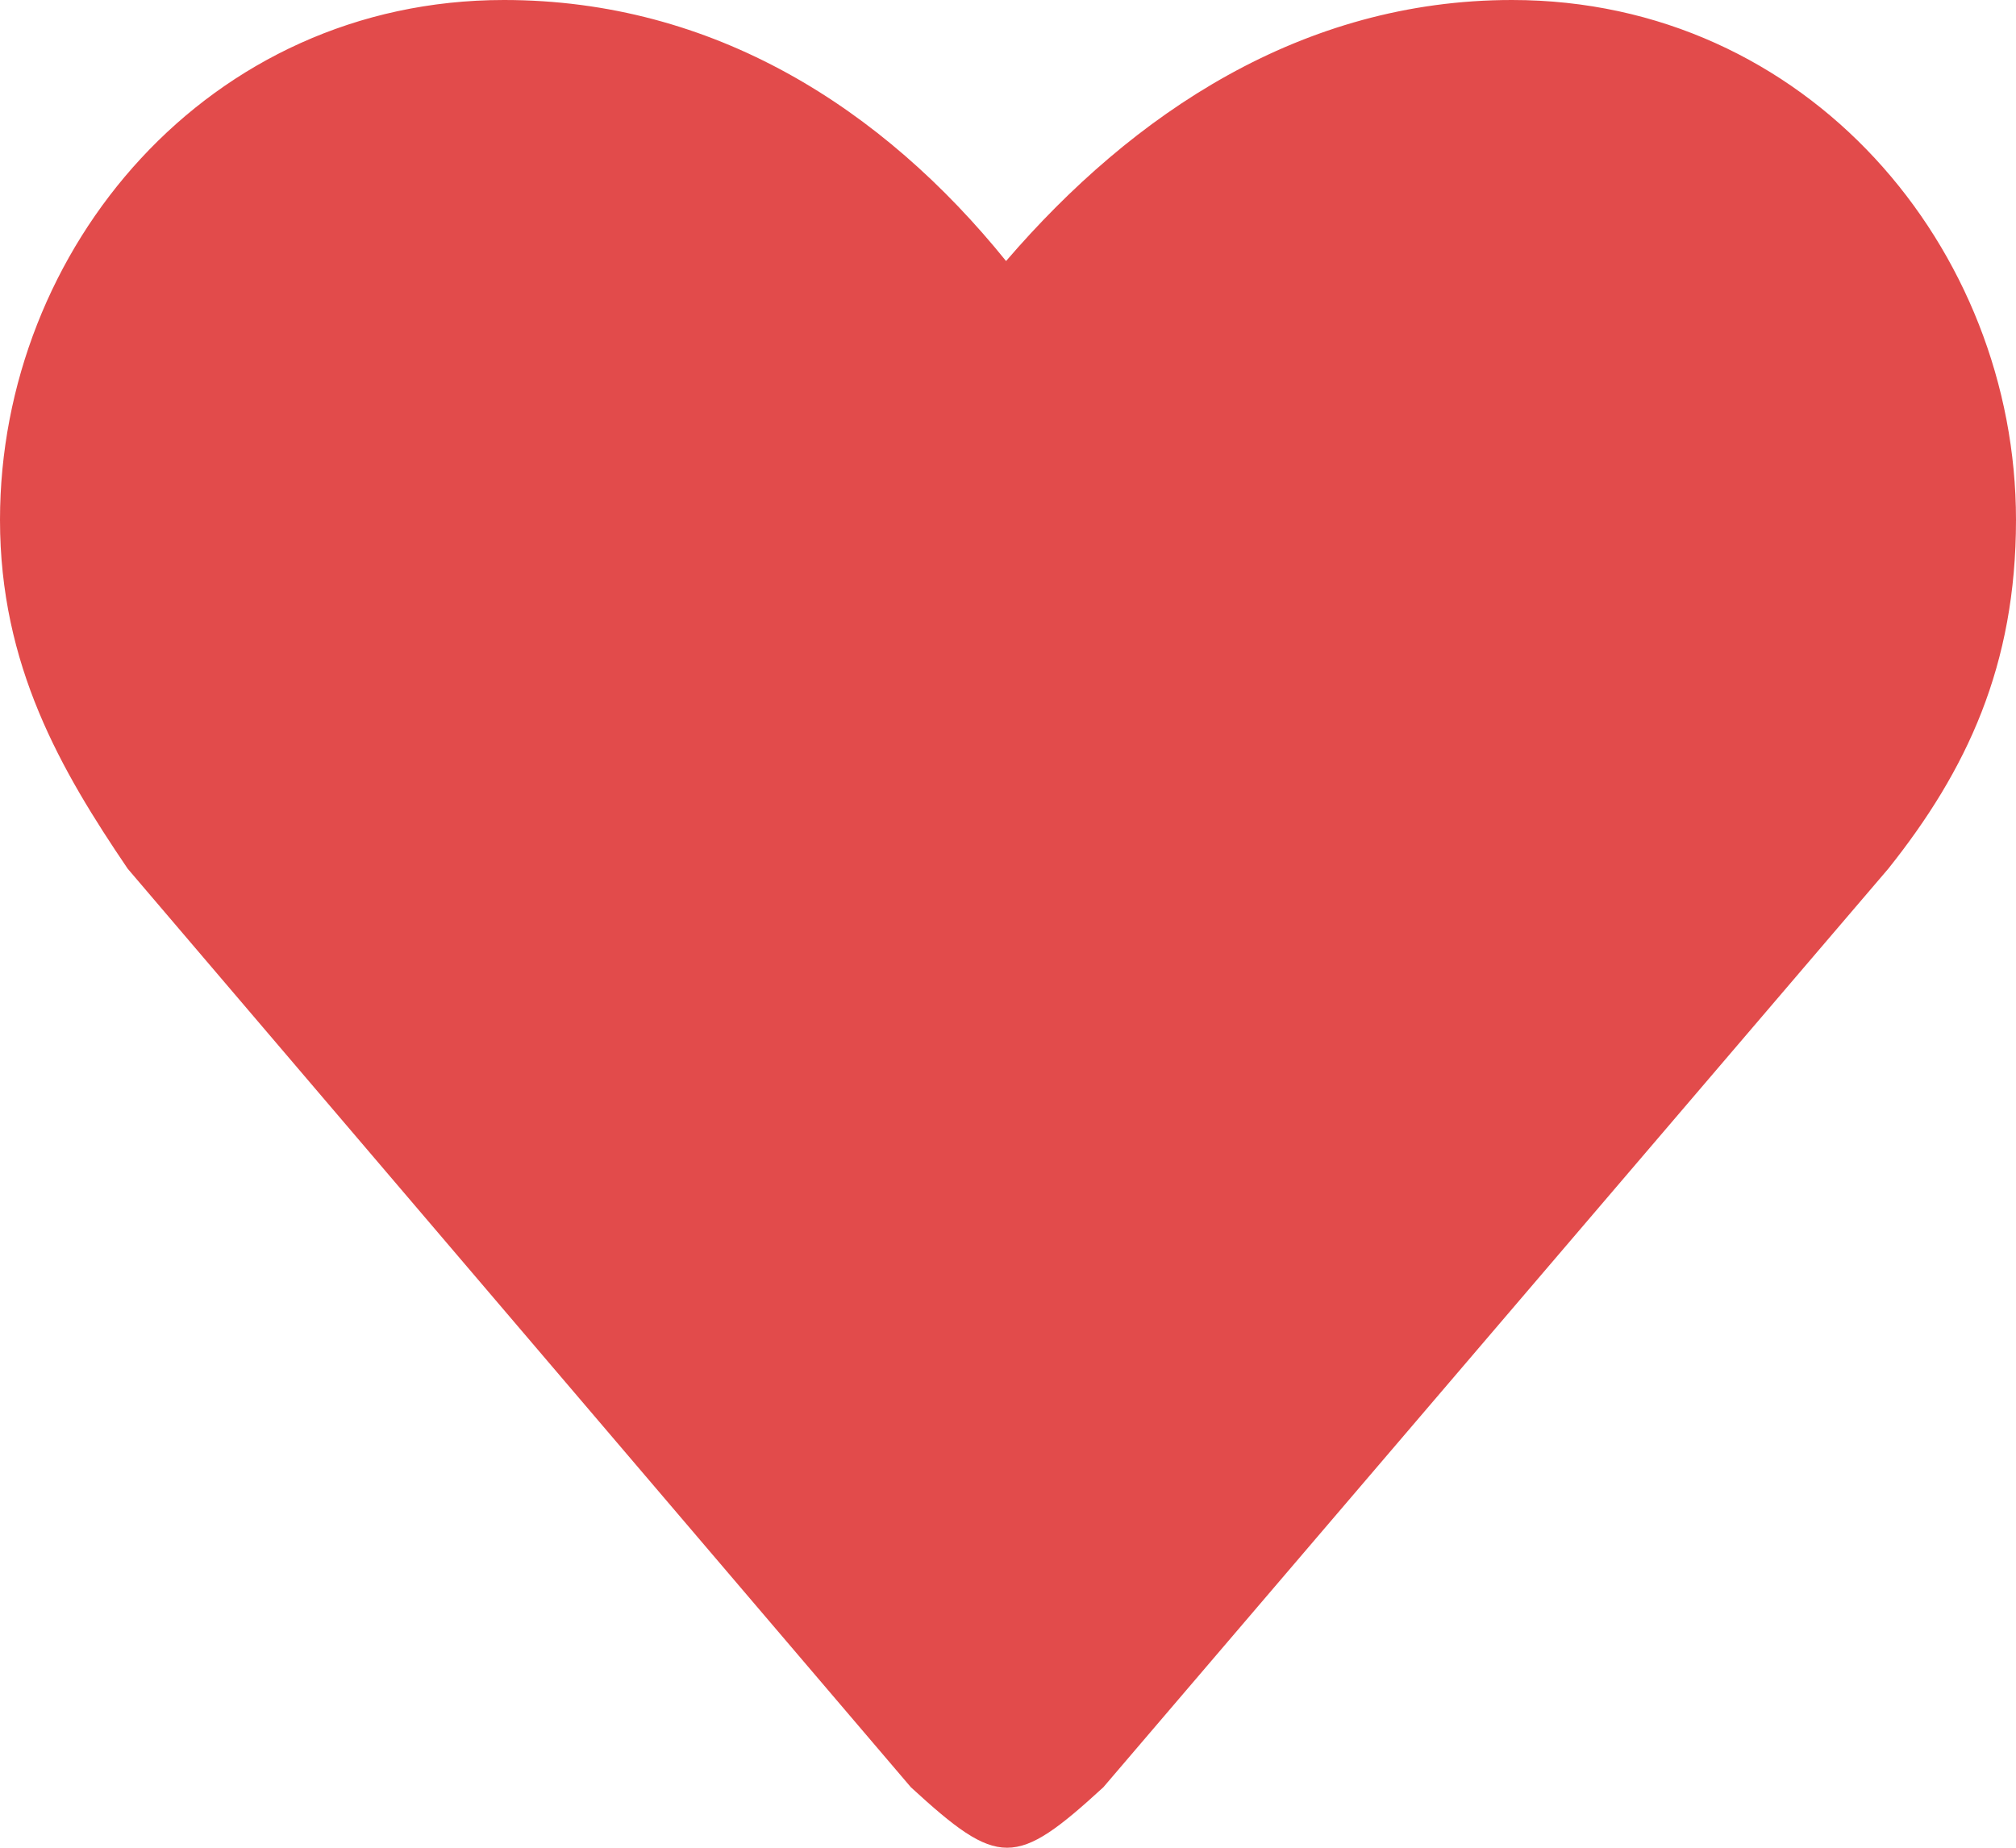 <svg width="24" height="22" viewBox="0 0 24 22" fill="none" xmlns="http://www.w3.org/2000/svg">
  <path fill-rule="evenodd" clip-rule="evenodd"
    d="M22.48 10.343L13.135 21.28C12.088 22.24 11.89 22.24 10.844 21.28L1.52 10.343C0.725 9.171 0 7.923 0 6.19C0 2.962 2.479 0 6 0C8.499 0 10.51 1.291 11.977 3.108C13.486 1.352 15.5 0 18 0C21.52 0 24 2.962 24 6.19C24 7.923 23.415 9.171 22.48 10.343Z"
    fill="#E24B4B" />
</svg>
